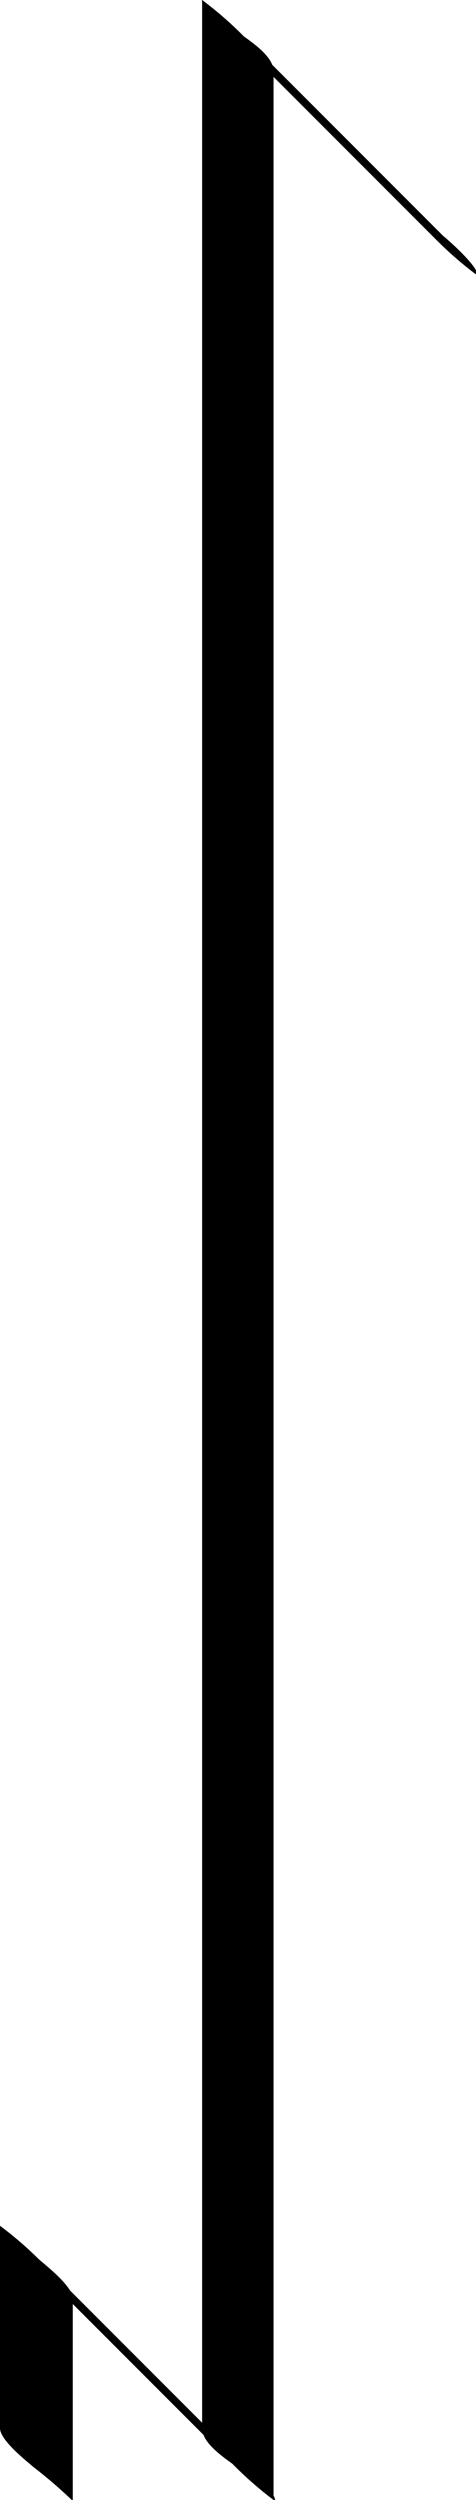 <svg xmlns="http://www.w3.org/2000/svg" viewBox="0 0 14.13 74.13"><title>002_0.5</title><path d="M6,0V72c0,.82,2.12,1.59,2.12,2.12v-72C8.13,1.31,6,.54,6,0Z"/><path d="M7.16,73l-6-6A10.89,10.89,0,0,0,0,66c-.08.22.87,1.06,1,1.16l6,6a10.89,10.89,0,0,0,1.16,1c.08-.22-.87-1.06-1-1.16Z"/><path d="M0,66v6c0,.35.73.93,1,1.16a14,14,0,0,1,1.16,1v-6c0-.35-.73-.93-1-1.16A14,14,0,0,1,0,66Z"/><path d="M13.16,7l-6-6A10.89,10.89,0,0,0,6,0c-.08.22.87,1.06,1,1.16l6,6a10.89,10.89,0,0,0,1.16,1c.08-.22-.87-1.06-1-1.16Z"/></svg>